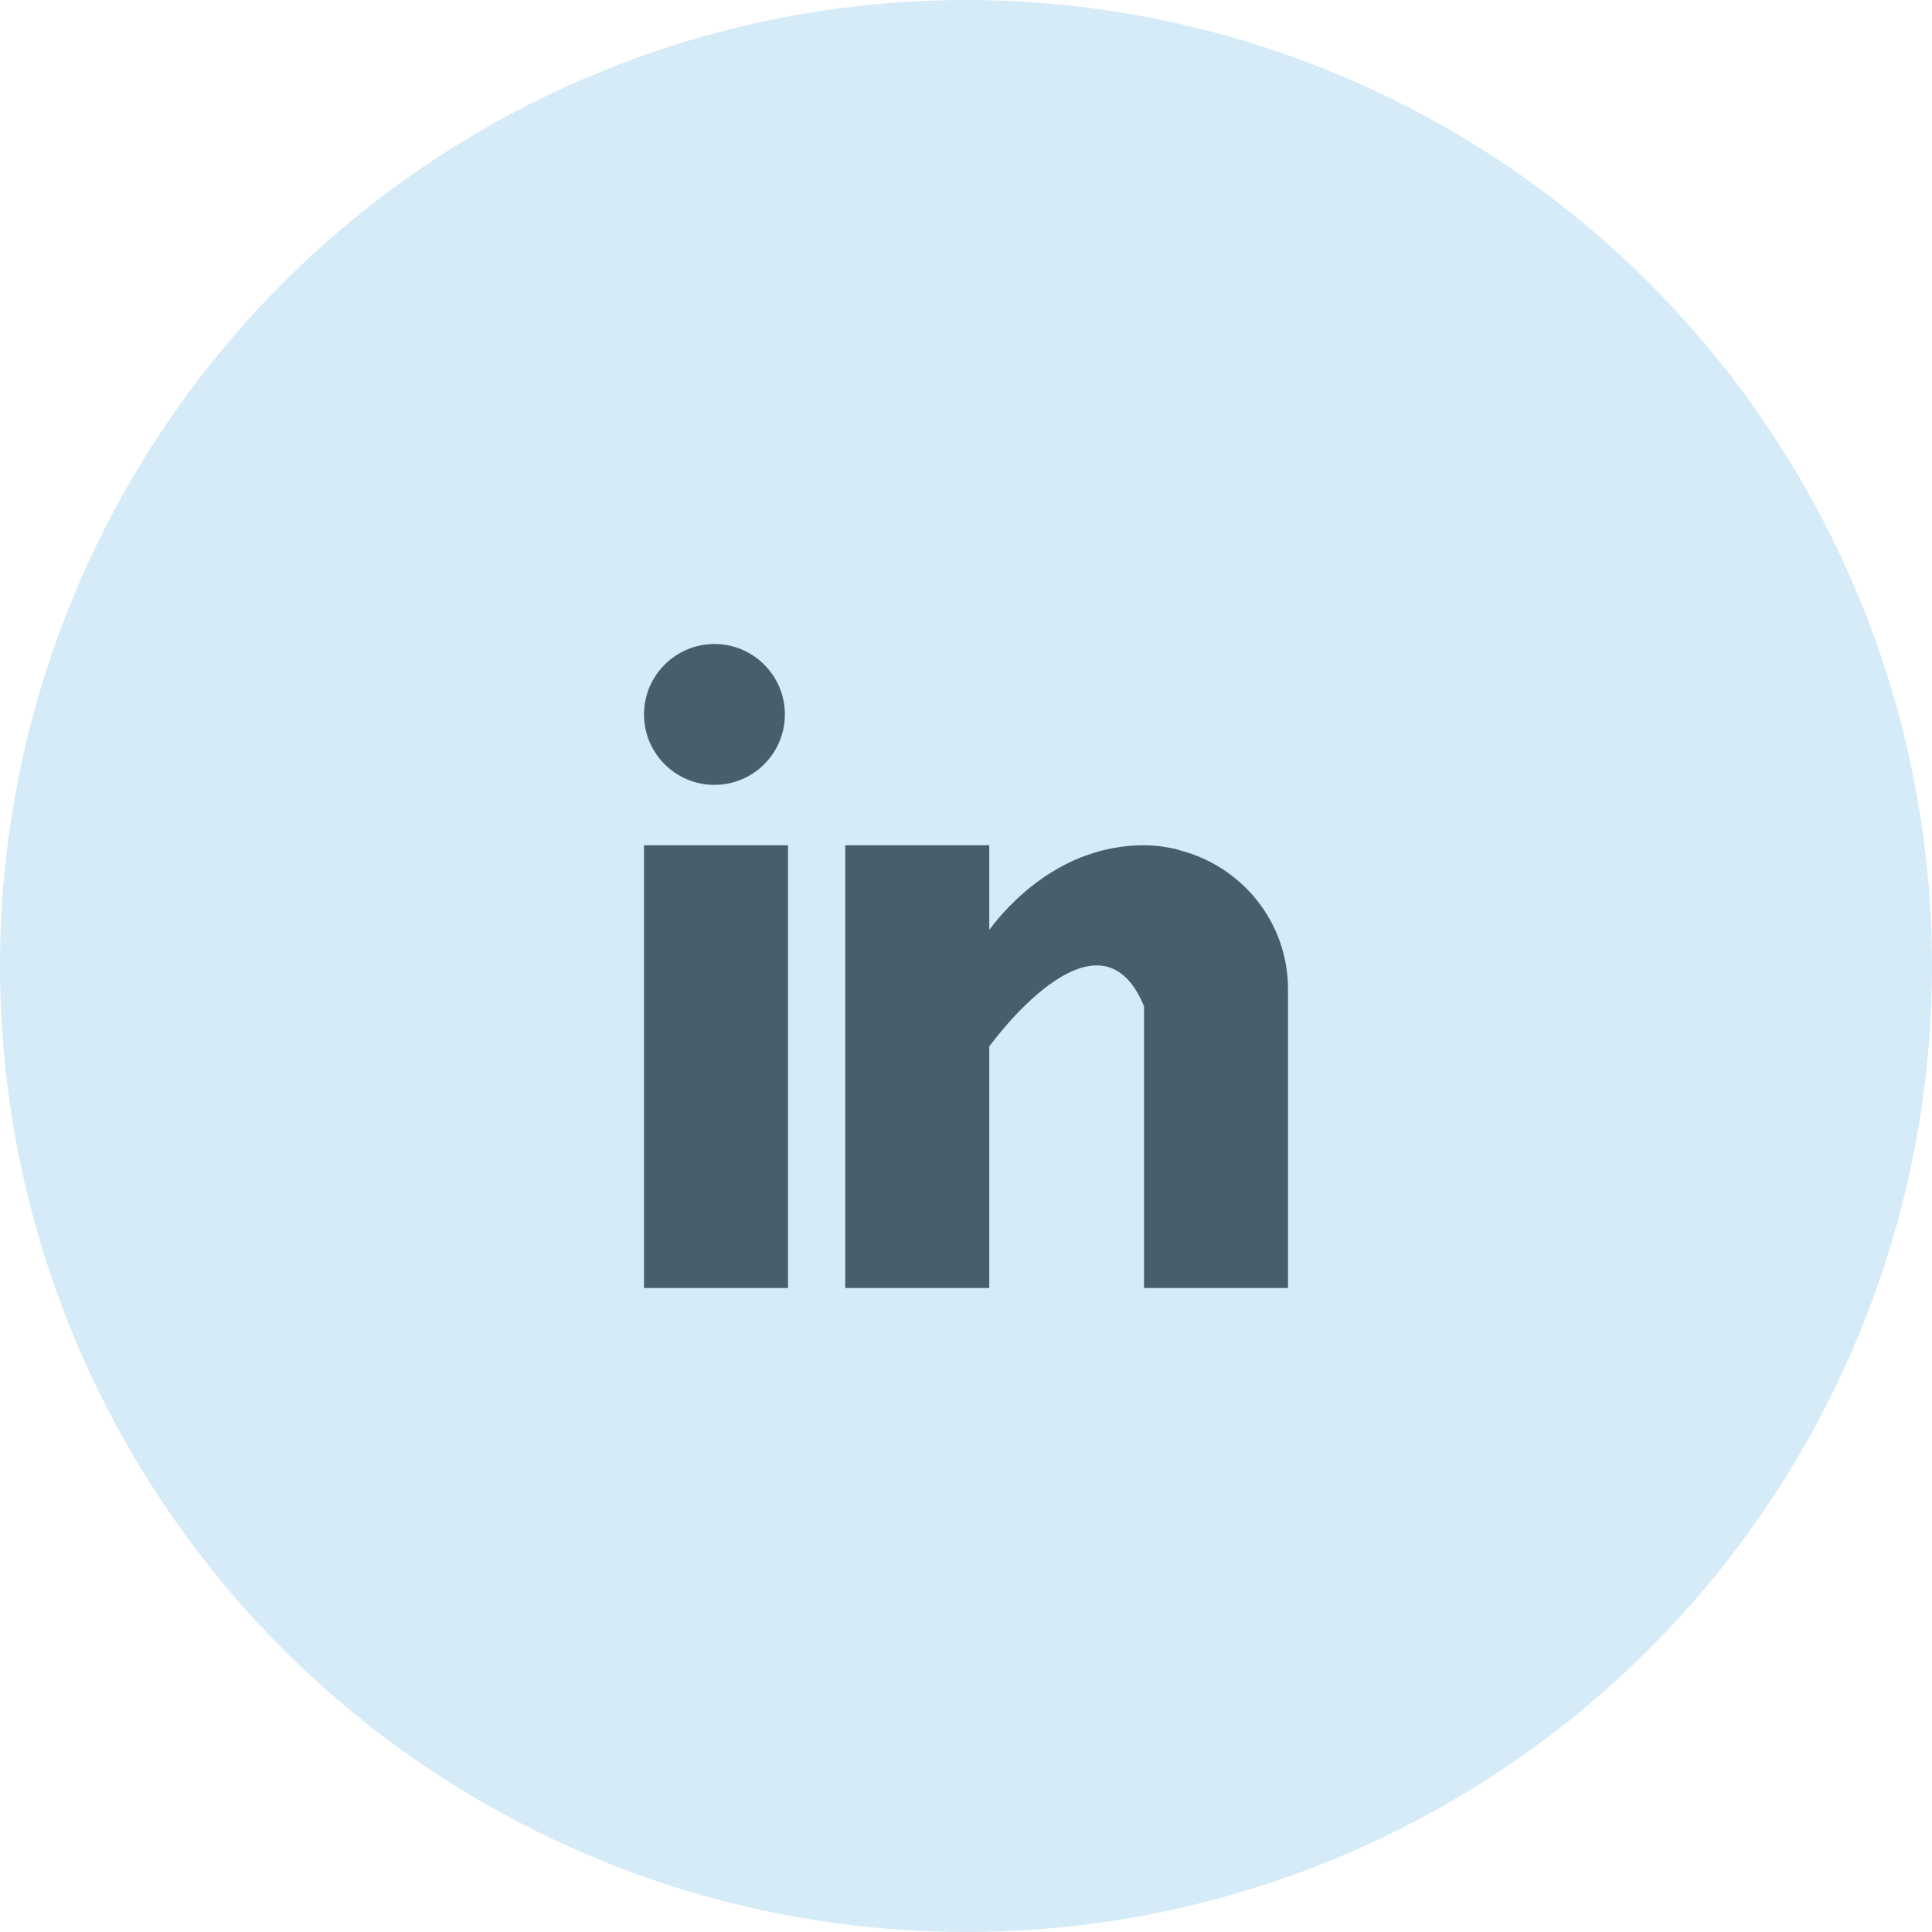 <svg width="48" height="48" viewBox="0 0 48 48" fill="none" xmlns="http://www.w3.org/2000/svg">
<path d="M19.578 21H16V32H19.578V21Z" fill="#4F4F4F"/>
<path d="M29.324 21.129C29.286 21.117 29.25 21.104 29.21 21.093C29.162 21.082 29.114 21.073 29.065 21.065C28.875 21.027 28.667 21 28.423 21C26.337 21 25.014 22.517 24.578 23.103V21H21V32H24.578V26C24.578 26 27.282 22.234 28.423 25C28.423 27.469 28.423 32 28.423 32H32V24.577C32 22.915 30.861 21.53 29.324 21.129Z" fill="#4F4F4F"/>
<path d="M17.75 19.5C18.716 19.5 19.5 18.716 19.5 17.75C19.5 16.784 18.716 16 17.75 16C16.784 16 16 16.784 16 17.75C16 18.716 16.784 19.5 17.75 19.5Z" fill="#4F4F4F"/>
<circle cx="24" cy="24" r="24" fill="#2D9CDB" fill-opacity="0.2"/>
</svg>

